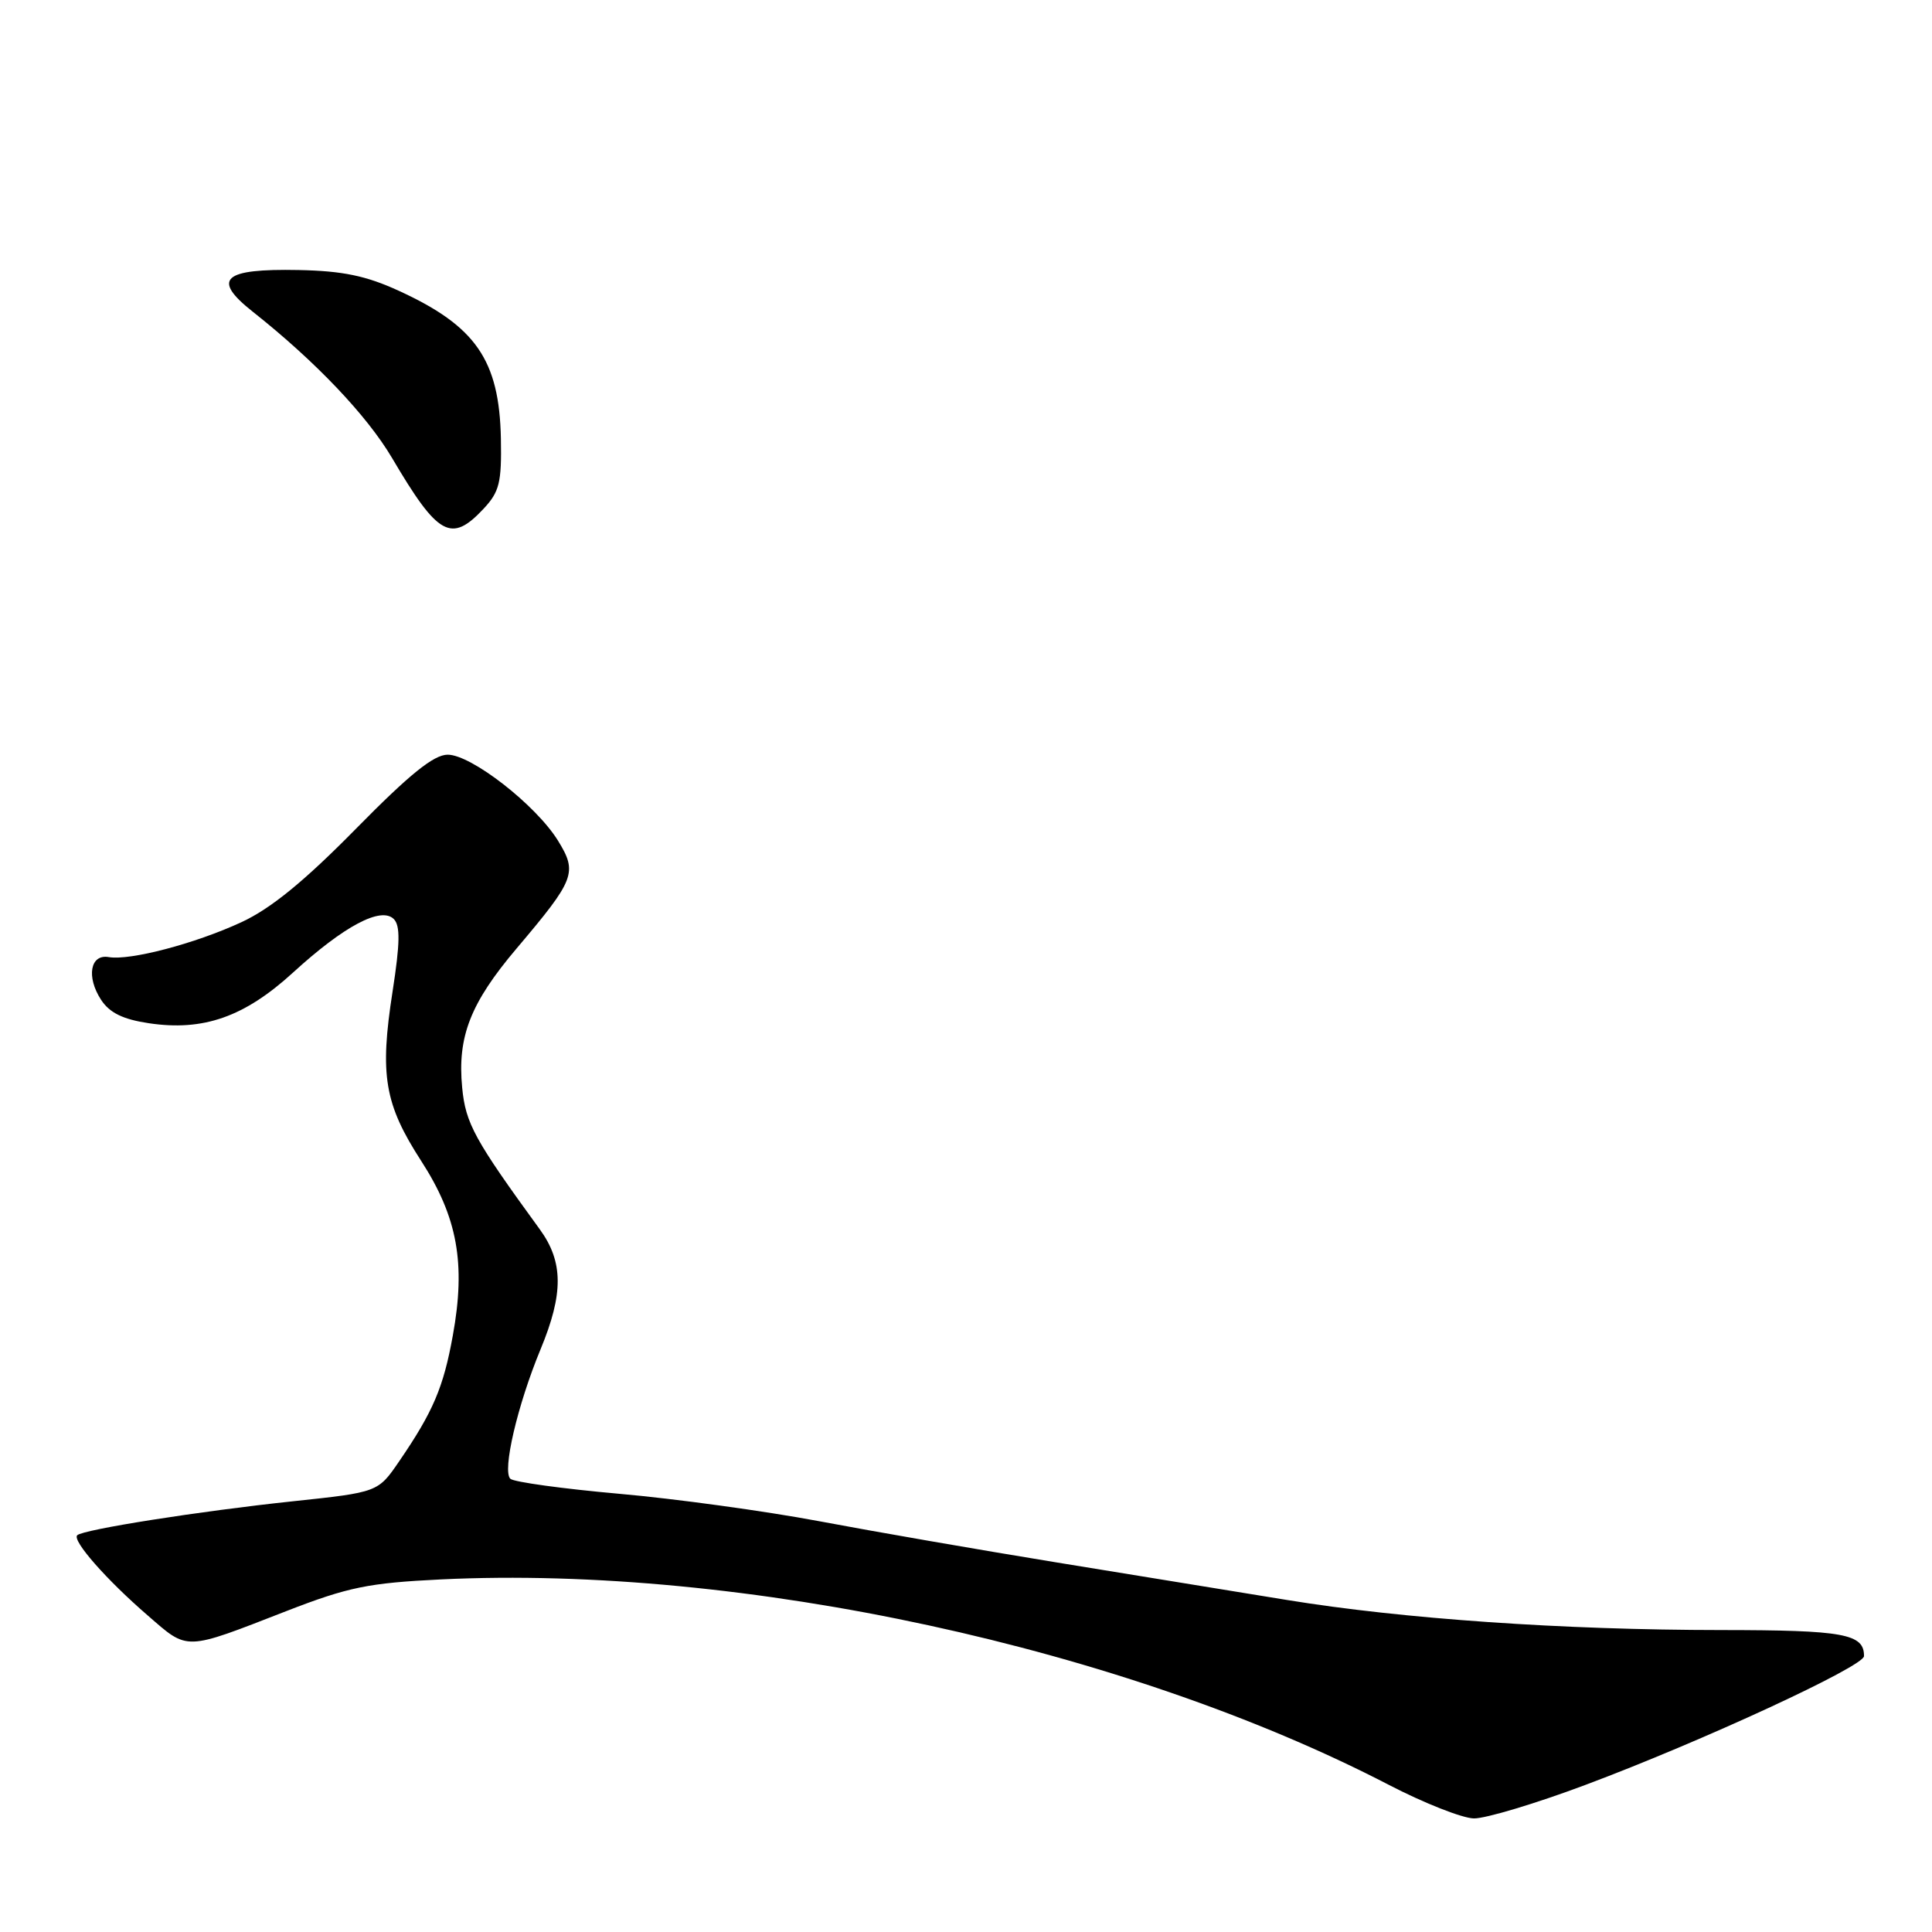 <?xml version="1.0" encoding="UTF-8" standalone="no"?>
<!DOCTYPE svg PUBLIC "-//W3C//DTD SVG 1.1//EN" "http://www.w3.org/Graphics/SVG/1.1/DTD/svg11.dtd" >
<svg xmlns="http://www.w3.org/2000/svg" xmlns:xlink="http://www.w3.org/1999/xlink" version="1.1" viewBox="0 0 256 256">
 <g >
 <path fill="currentColor"
d=" M 210.10 236.50 C 225.47 230.75 246.97 220.81 246.99 219.45 C 247.02 216.49 244.33 216.00 228.05 215.99 C 207.09 215.98 185.87 214.51 170.50 212.00 C 163.90 210.92 150.18 208.68 140.00 207.03 C 129.82 205.37 115.65 202.91 108.50 201.56 C 101.35 200.22 89.42 198.58 82.00 197.93 C 74.58 197.27 68.11 196.38 67.63 195.95 C 66.52 194.94 68.56 186.19 71.63 178.78 C 74.68 171.42 74.66 167.20 71.53 162.90 C 62.87 151.01 61.69 148.86 61.24 144.11 C 60.59 137.36 62.33 132.91 68.44 125.69 C 76.21 116.51 76.55 115.63 73.93 111.38 C 71.01 106.67 62.46 100.00 59.32 100.00 C 57.48 100.00 54.27 102.59 47.16 109.82 C 40.32 116.77 35.89 120.39 32.00 122.19 C 25.88 125.03 17.21 127.31 14.41 126.82 C 11.95 126.39 11.41 129.45 13.40 132.49 C 14.52 134.20 16.29 135.07 19.71 135.58 C 26.94 136.67 32.40 134.75 38.85 128.85 C 45.58 122.70 50.49 120.09 52.18 121.78 C 53.05 122.65 53.01 124.98 52.02 131.36 C 50.29 142.47 50.94 146.29 55.81 153.83 C 60.62 161.27 61.74 167.42 60.00 176.97 C 58.76 183.84 57.39 187.06 52.90 193.62 C 50.09 197.73 50.09 197.73 38.79 198.93 C 26.41 200.24 11.00 202.67 10.23 203.43 C 9.54 204.13 14.10 209.33 19.59 214.07 C 24.98 218.75 24.34 218.77 37.94 213.48 C 46.15 210.29 48.82 209.75 58.44 209.28 C 98.28 207.36 149.00 218.35 184.00 236.49 C 188.68 238.92 193.76 240.92 195.29 240.95 C 196.82 240.98 203.49 238.98 210.10 236.50 Z  M 64.08 67.41 C 66.18 65.16 66.48 63.94 66.37 58.09 C 66.16 47.71 63.04 43.20 52.84 38.53 C 48.51 36.54 45.41 35.90 39.58 35.78 C 29.52 35.58 28.00 36.96 33.50 41.31 C 41.80 47.88 48.61 55.04 51.94 60.67 C 58.05 71.04 59.78 72.00 64.08 67.41 Z "/>
</g>
</svg>
